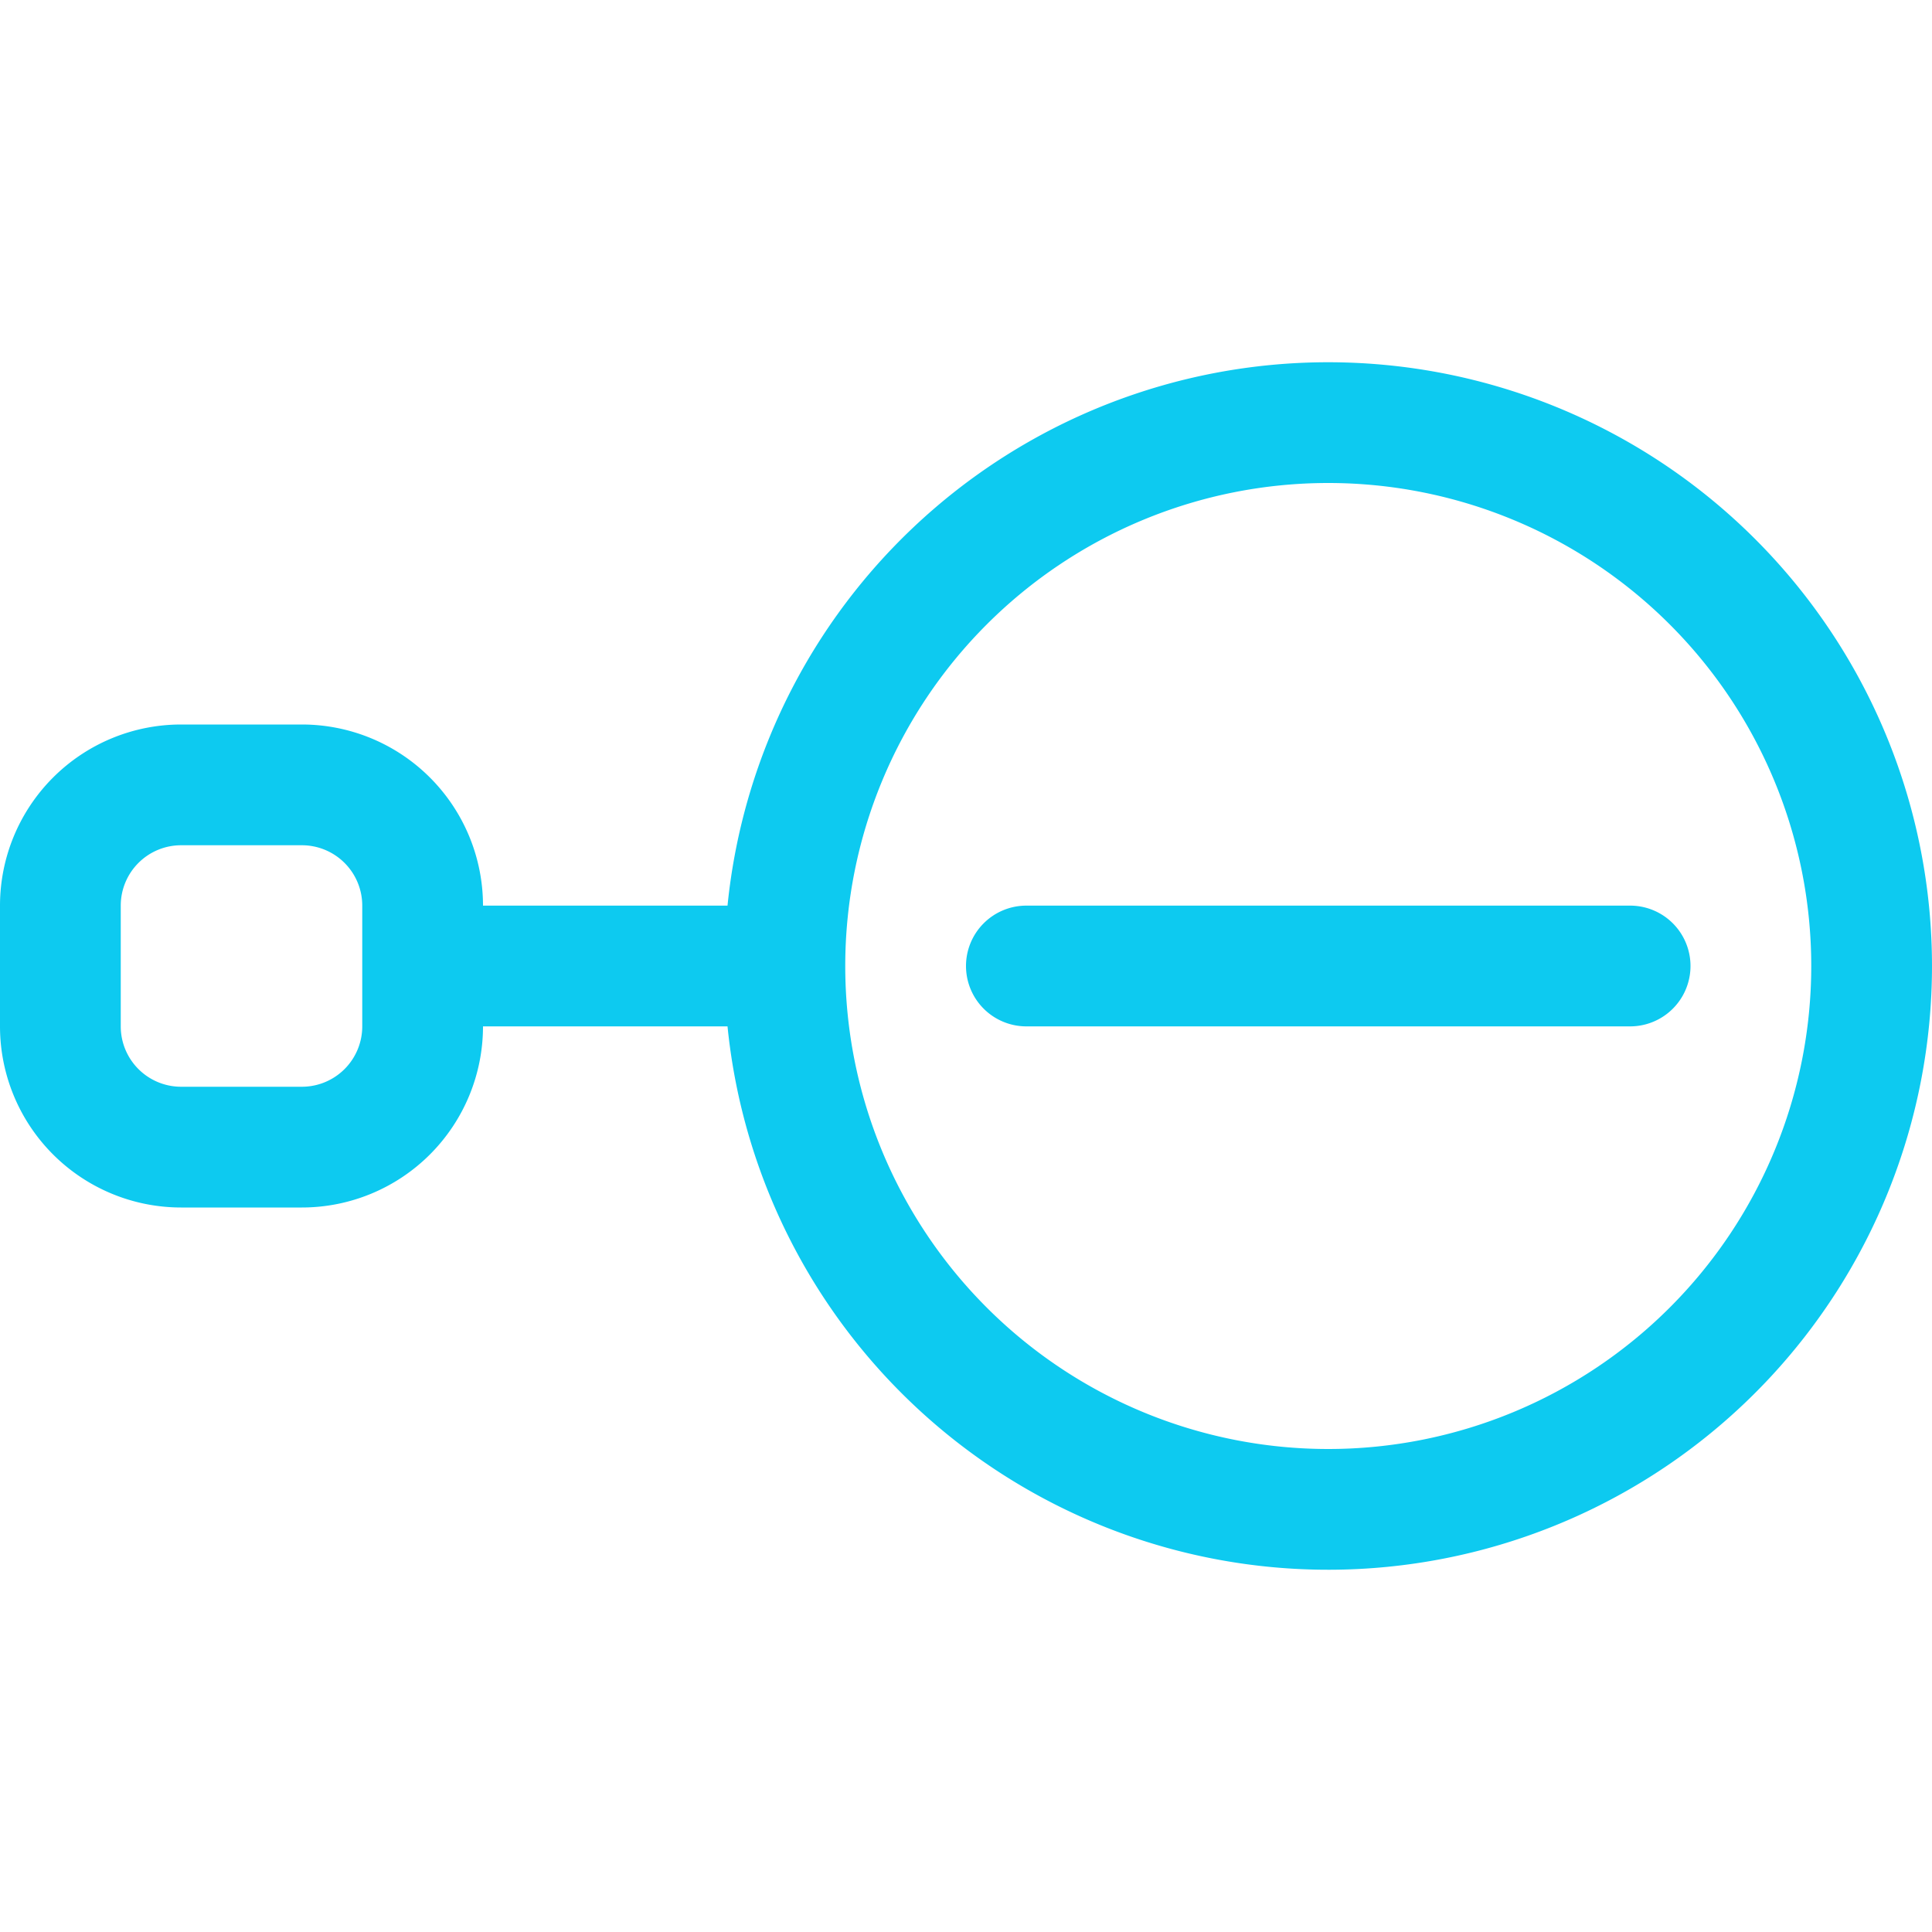 <svg xmlns="http://www.w3.org/2000/svg" width="16" height="16" fill="#0dcaf0" class="bi bi-node-minus" viewBox="0 0 16 16">
  <path fill-rule="evenodd" d="M11 4a4 4 0 1 0 0 8 4 4 0 0 0 0-8M6.025 7.5a5 5 0 1 1 0 1H4A1.5 1.5 0 0 1 2.5 10h-1A1.5 1.5 0 0 1 0 8.5v-1A1.5 1.5 0 0 1 1.5 6h1A1.5 1.5 0 0 1 4 7.5zM1.5 7a.5.5 0 0 0-.5.5v1a.5.5 0 0 0 .5.5h1a.5.5 0 0 0 .5-.5v-1a.5.5 0 0 0-.5-.5zM8 8a.5.5 0 0 1 .5-.5h5a.5.5 0 0 1 0 1h-5A.5.5 0 0 1 8 8"/>
</svg>